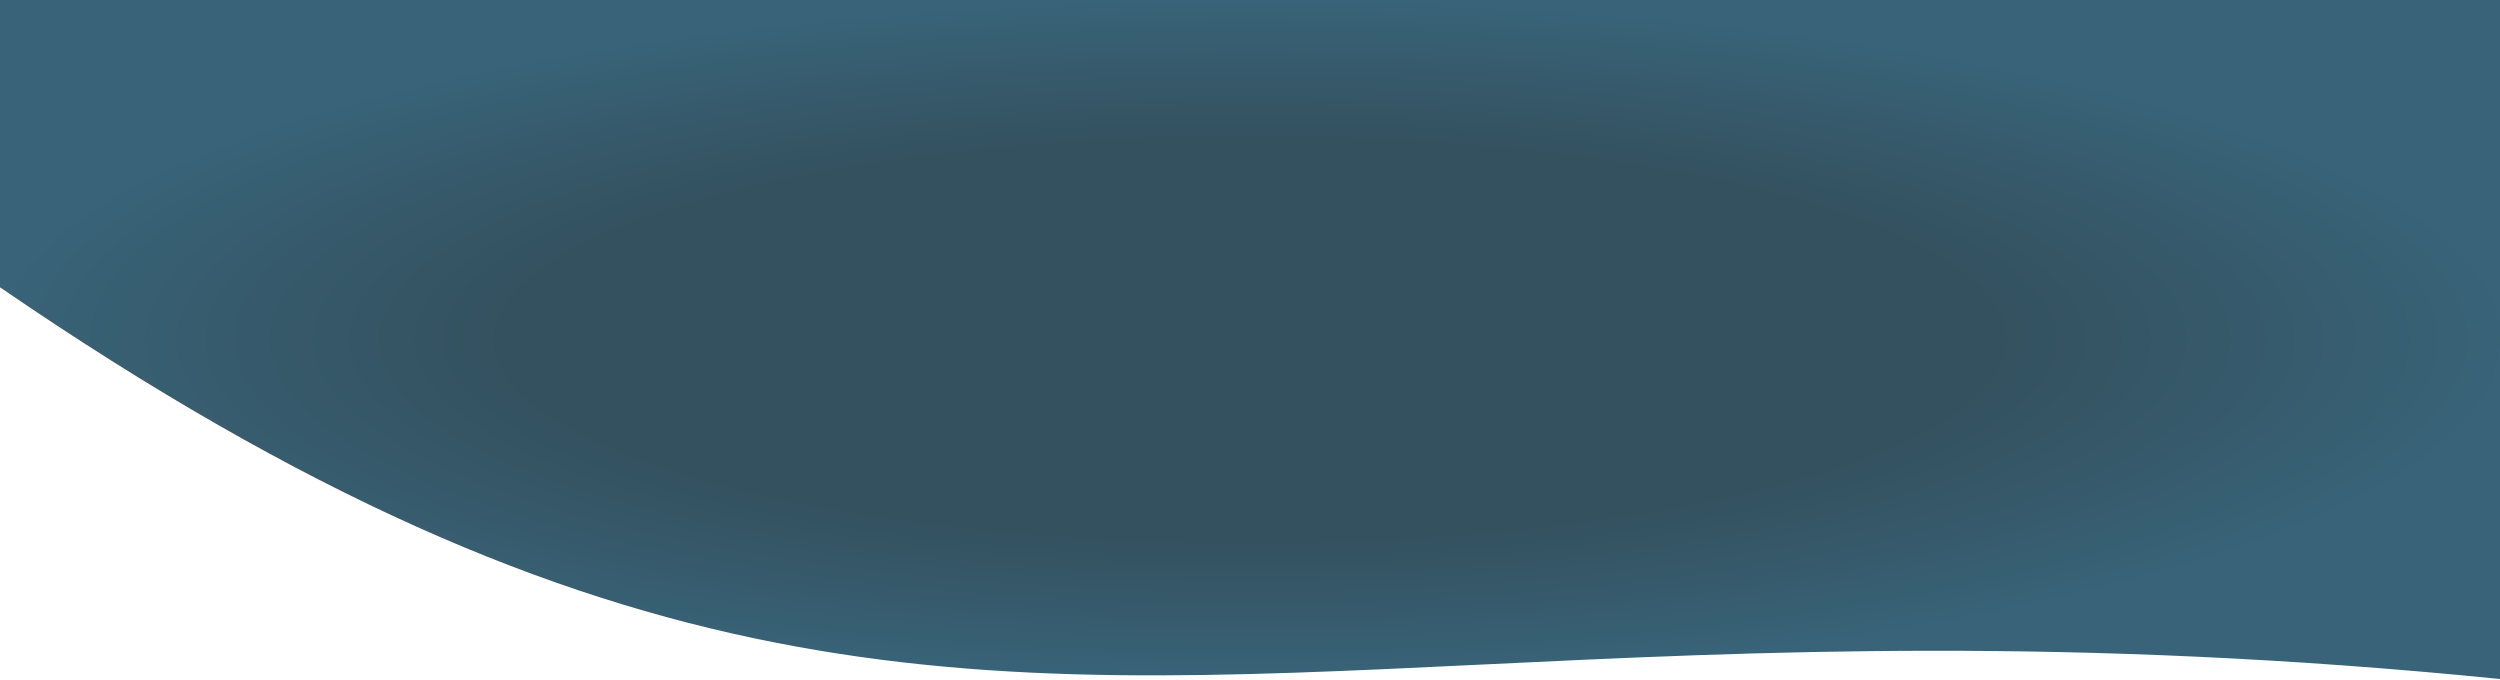 <svg width="1920" height="522" viewBox="0 0 1920 522" fill="none" xmlns="http://www.w3.org/2000/svg">
<path d="M1920 0H0V220.652C469.909 542.563 737.715 529.664 1138.28 510.369C1347.01 500.315 1591.79 488.525 1920 521.467V0Z" fill="url(#paint0_angular)"/>
<defs>
<radialGradient id="paint0_angular" cx="0" cy="0" r="1" gradientUnits="userSpaceOnUse" gradientTransform="translate(960 260.734) rotate(90) scale(260.733 960)">
<stop offset="0.589" stop-color="#34515F"/>
<stop offset="1" stop-color="#386378"/>
</radialGradient>
</defs>
</svg>
